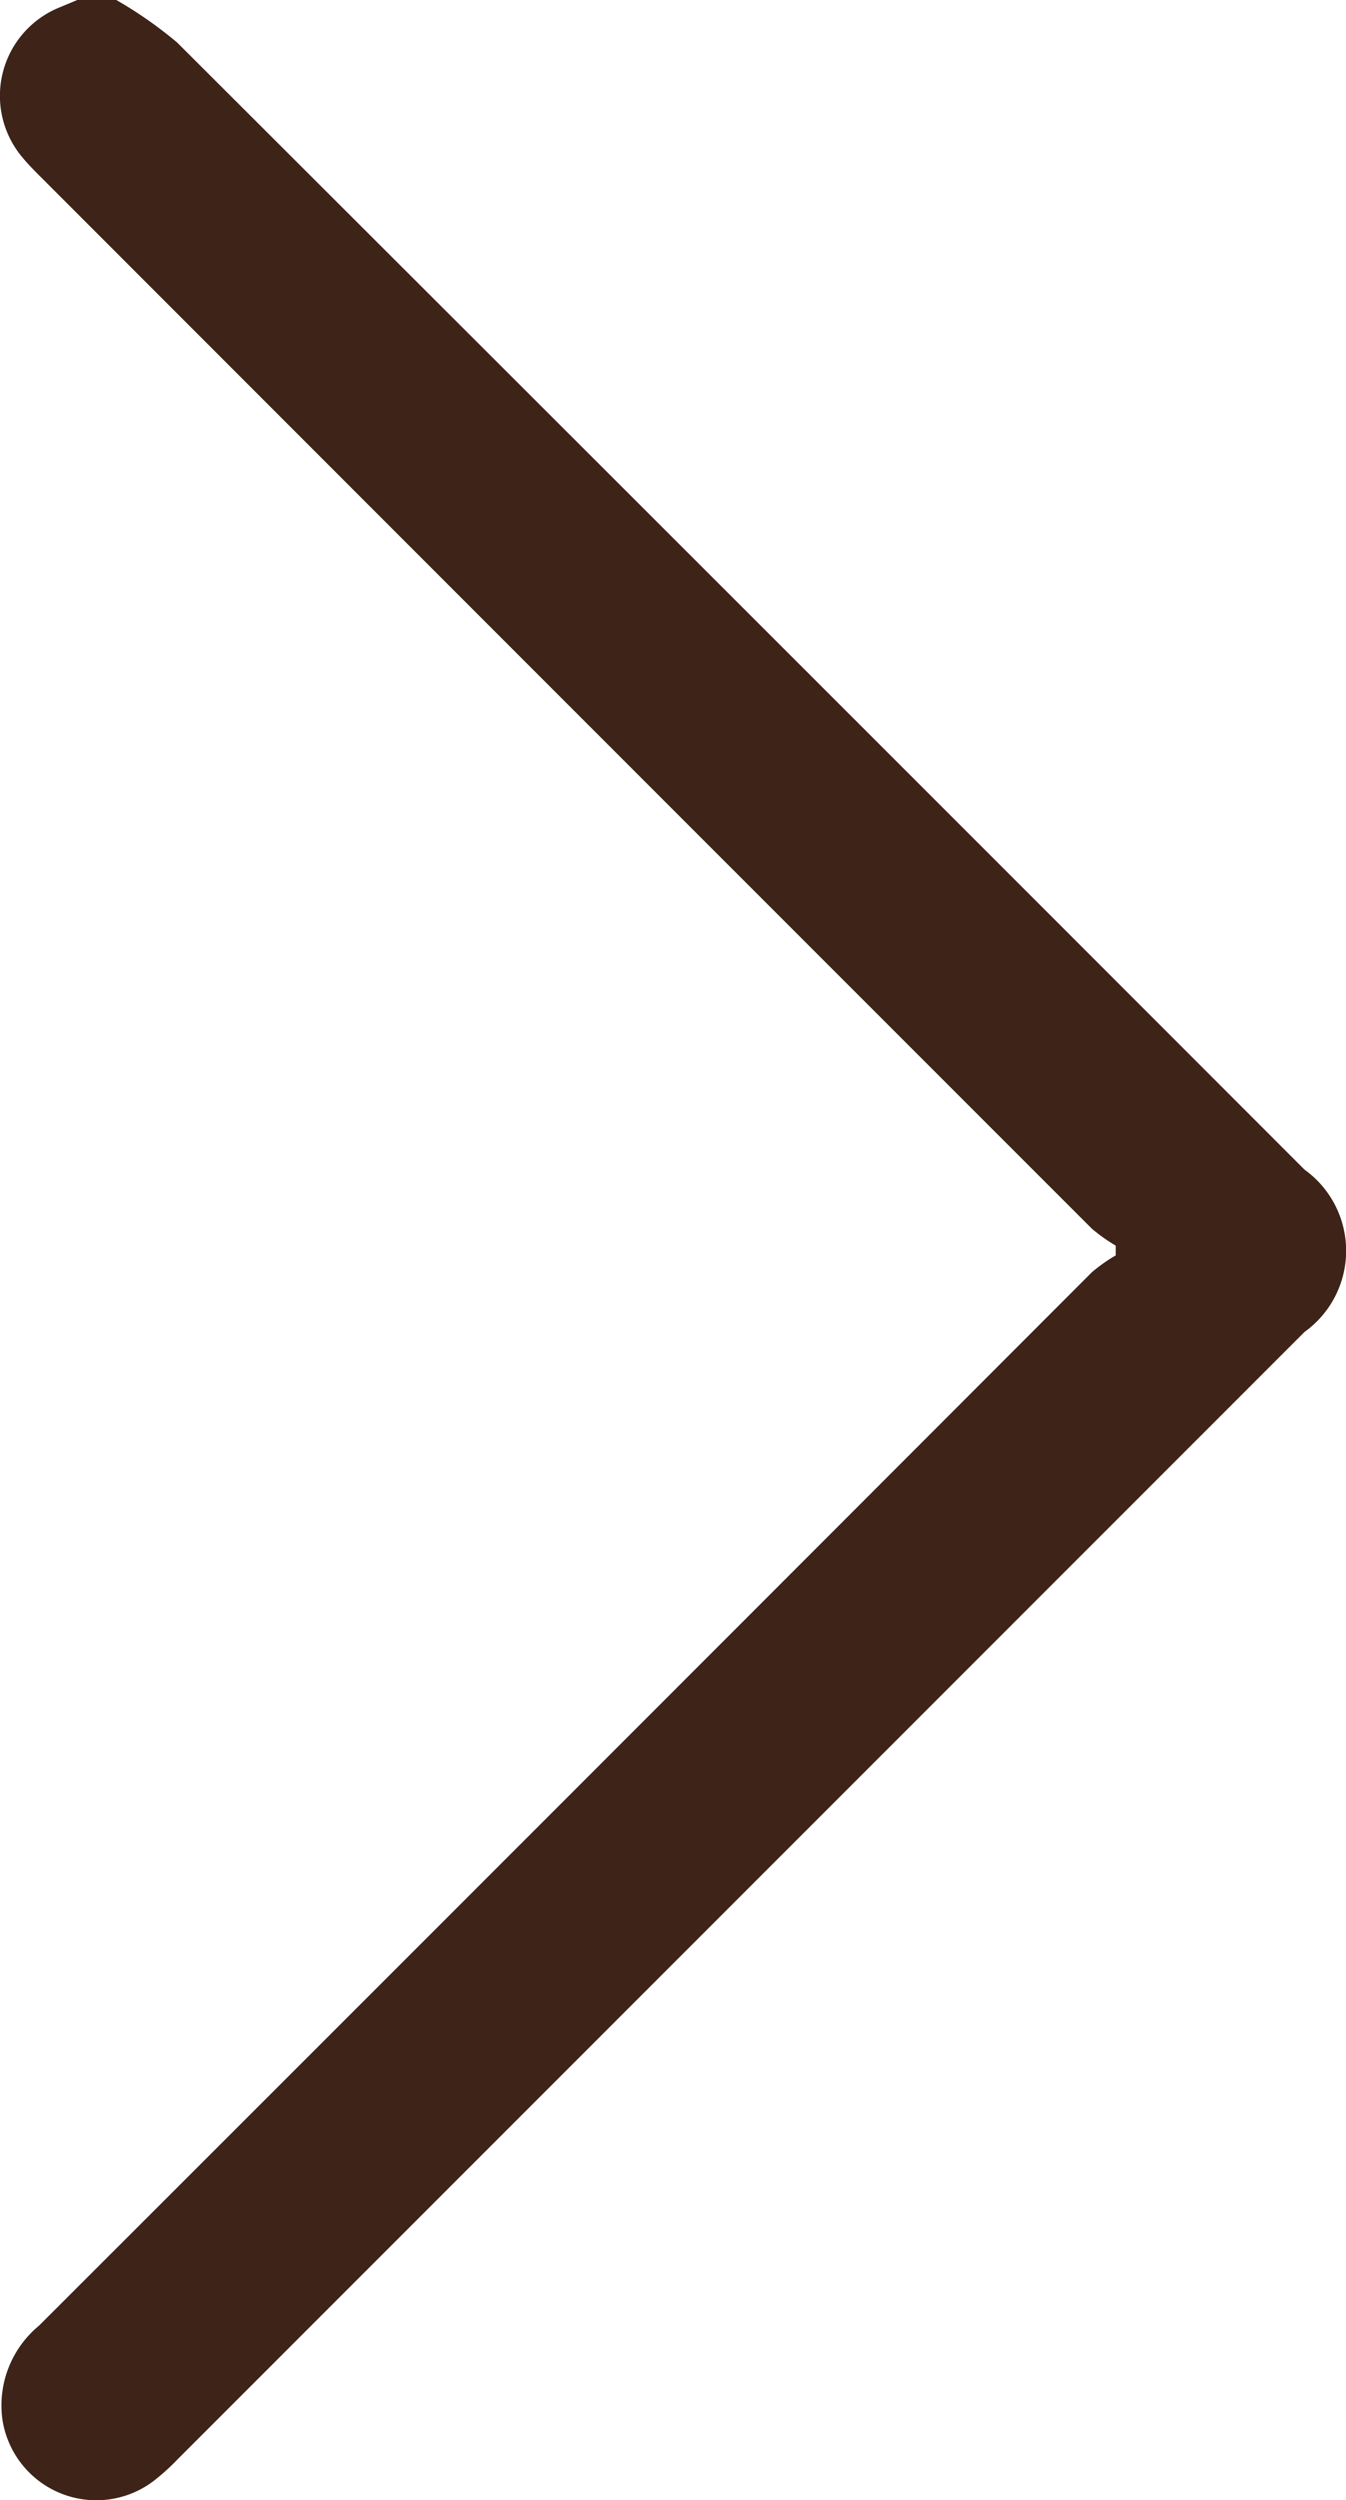 <svg id="Group_50" data-name="Group 50" xmlns="http://www.w3.org/2000/svg" xmlns:xlink="http://www.w3.org/1999/xlink" width="13.795" height="25.606" viewBox="0 0 13.795 25.606">
  <defs>
    <clipPath id="clip-path">
      <rect id="Rectangle_39" data-name="Rectangle 39" width="13.795" height="25.606" fill="#3d2318"/>
    </clipPath>
  </defs>
  <g id="Group_48" data-name="Group 48" transform="translate(0)" clip-path="url(#clip-path)">
    <path id="Path_40" data-name="Path 40" d="M.792,0,.61.076a.977.977,0,0,0-.377,1.54c.069.083.147.159.224.236Q5.823,7.219,11.191,12.584a1.743,1.743,0,0,0,.244.173q0,.052,0,.1a1.7,1.7,0,0,0-.244.172Q5.8,18.425.4,23.818a1.059,1.059,0,0,0-.376.956.973.973,0,0,0,1.554.632,2.28,2.28,0,0,0,.241-.218L13.37,13.641a1.023,1.023,0,0,0,0-1.662Q7.593,6.2,1.815.435A4.27,4.27,0,0,0,1.192,0Z" transform="translate(0)" fill="#3d2318"/>
  </g>
</svg>
